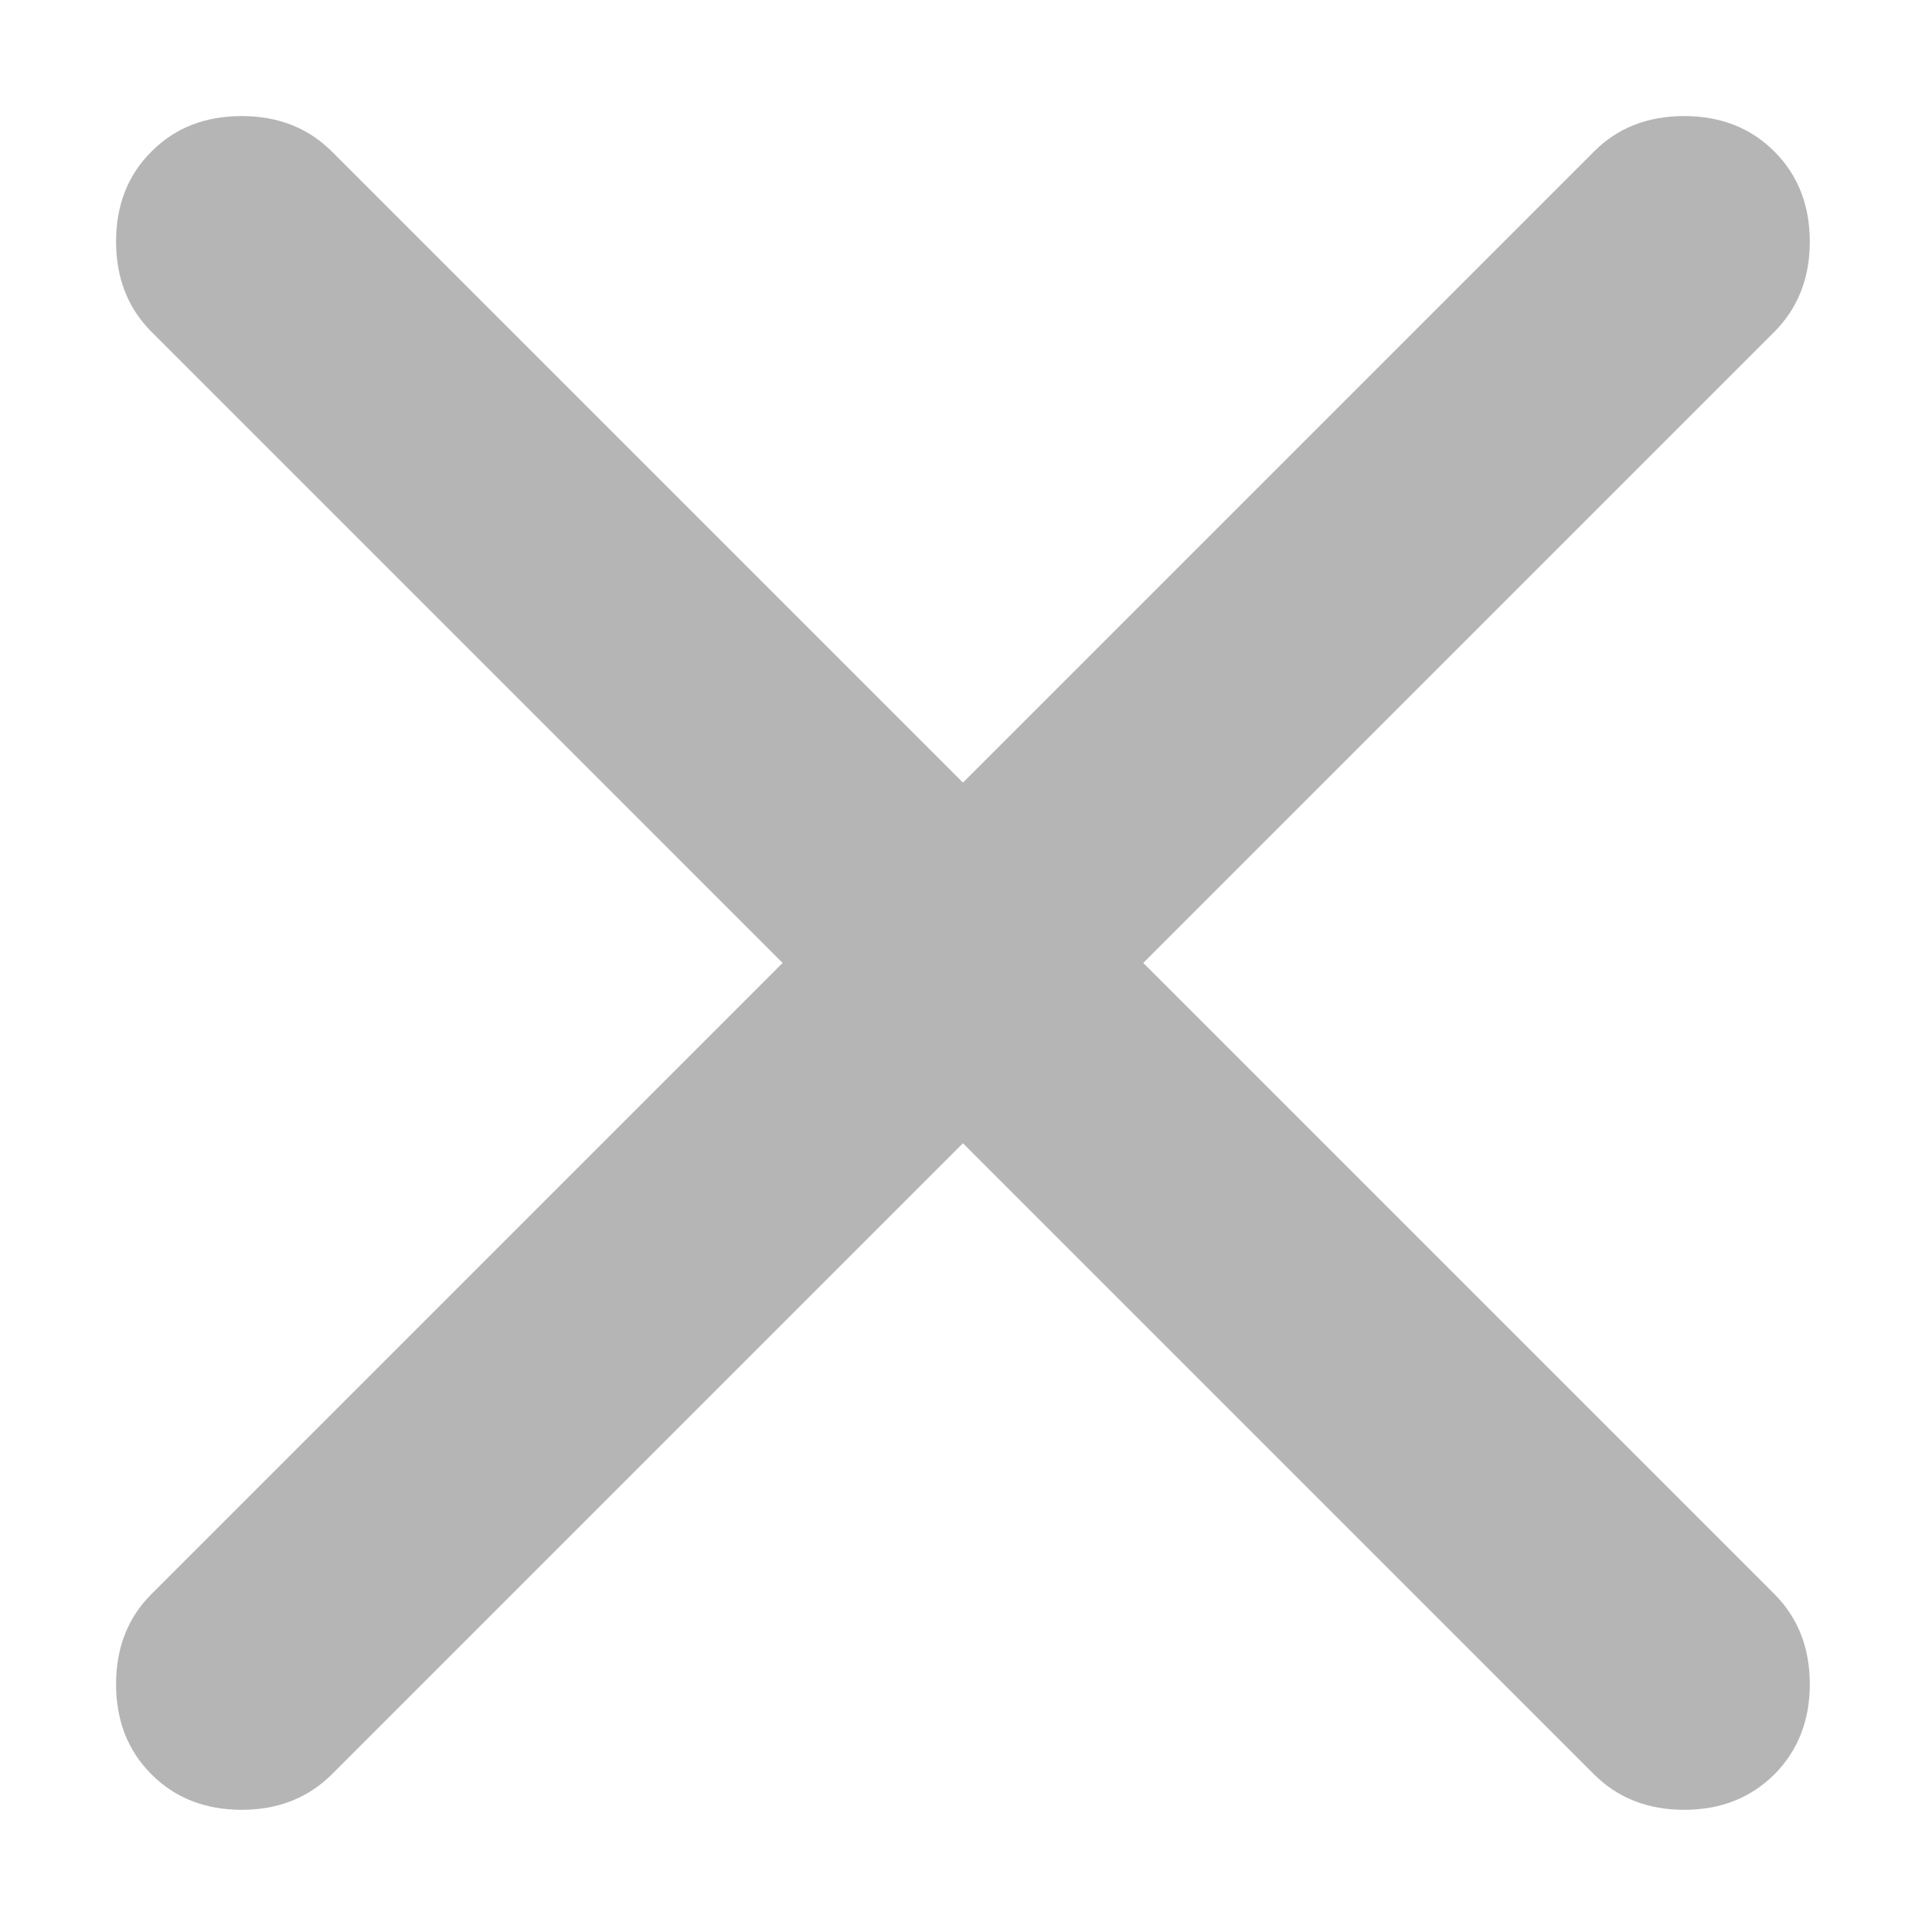 <svg width="12" height="12" viewBox="0 0 12 12" fill="none" xmlns="http://www.w3.org/2000/svg">
<path d="M5.981 7.101L2.061 11.021C1.914 11.167 1.727 11.241 1.501 11.241C1.274 11.241 1.087 11.167 0.941 11.021C0.794 10.874 0.721 10.687 0.721 10.461C0.721 10.234 0.794 10.047 0.941 9.901L4.861 5.981L0.941 2.061C0.794 1.914 0.721 1.727 0.721 1.501C0.721 1.274 0.794 1.087 0.941 0.941C1.087 0.794 1.274 0.721 1.501 0.721C1.727 0.721 1.914 0.794 2.061 0.941L5.981 4.861L9.901 0.941C10.047 0.794 10.234 0.721 10.461 0.721C10.687 0.721 10.874 0.794 11.021 0.941C11.167 1.087 11.241 1.274 11.241 1.501C11.241 1.727 11.167 1.914 11.021 2.061L7.101 5.981L11.021 9.901C11.167 10.047 11.241 10.234 11.241 10.461C11.241 10.687 11.167 10.874 11.021 11.021C10.874 11.167 10.687 11.241 10.461 11.241C10.234 11.241 10.047 11.167 9.901 11.021L5.981 7.101Z" fill="#B5B5B5"/>
</svg>
